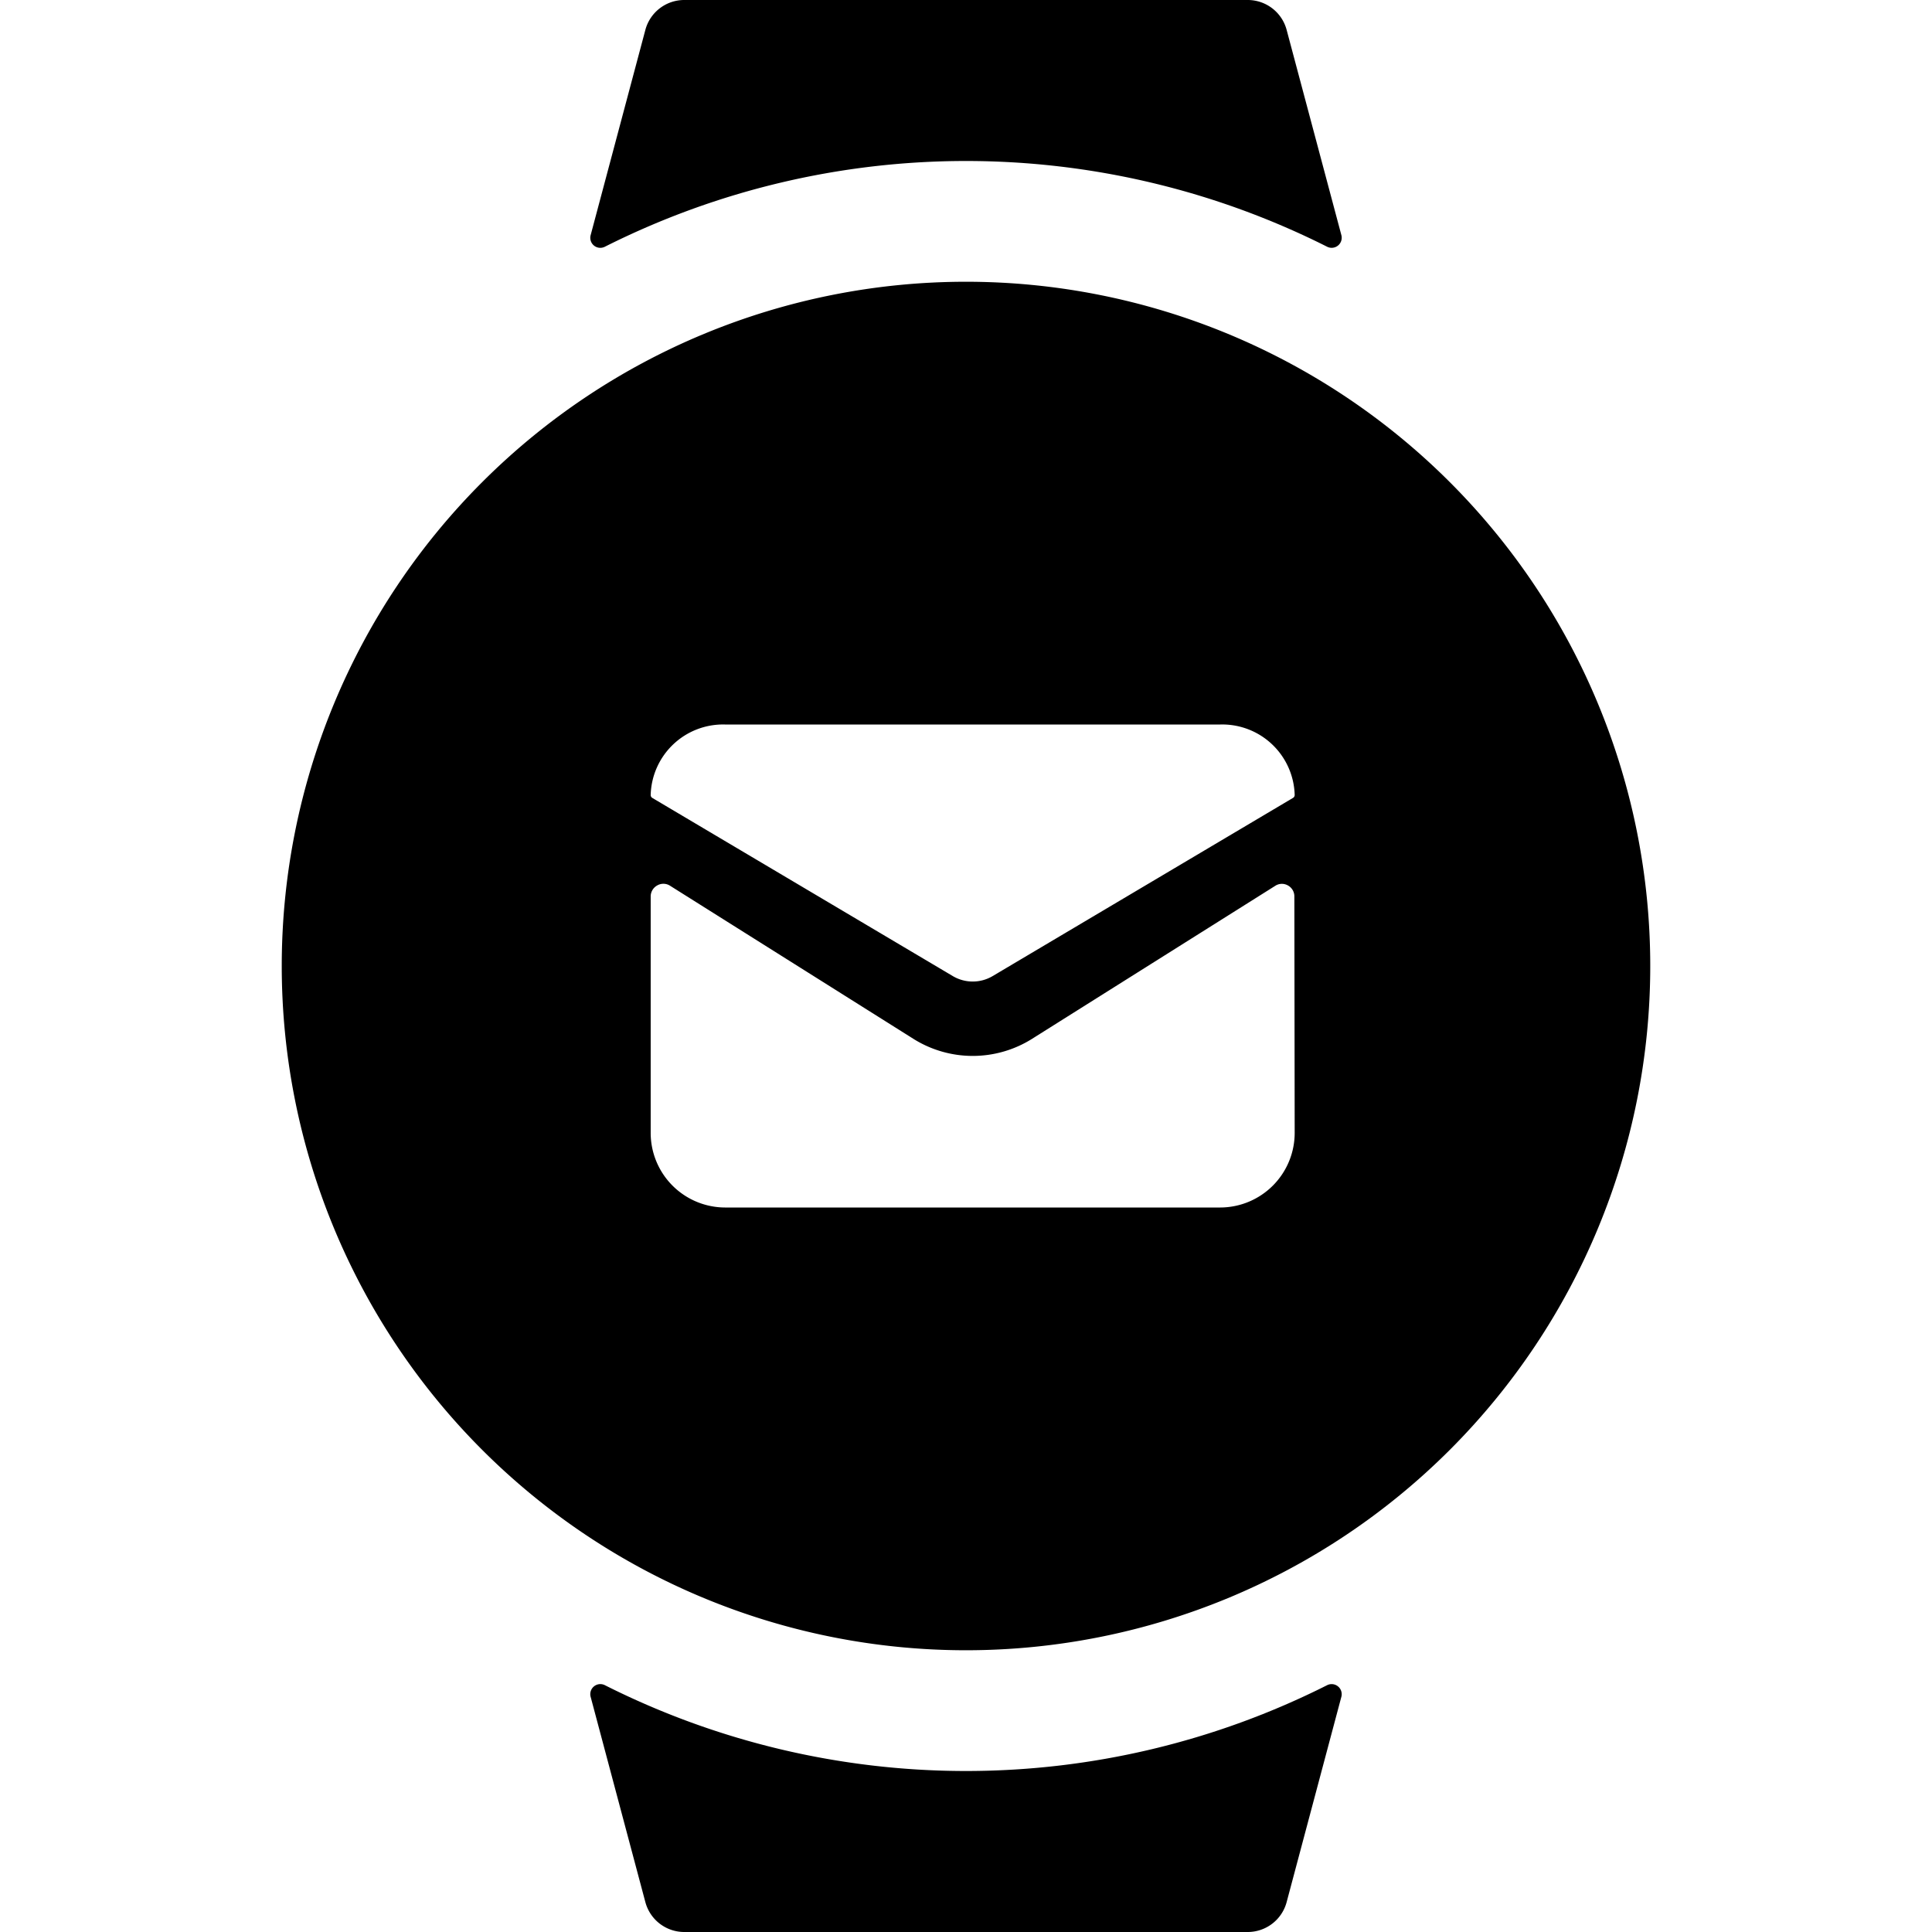 <svg xmlns="http://www.w3.org/2000/svg" viewBox="0 0 24 24"><title>smart-watch-circle-mail</title><path d="M12,3.5A8.5,8.5,0,1,0,20.5,12,8.5,8.5,0,0,0,12,3.5Zm4.083,10.571A.927.927,0,0,1,15.16,15H9.006a.927.927,0,0,1-.923-.929V11.136A.156.156,0,0,1,8.163,11a.153.153,0,0,1,.156,0l3.031,1.907a1.386,1.386,0,0,0,1.467,0L15.848,11A.151.151,0,0,1,16,11a.154.154,0,0,1,.079.136Zm-.021-4.159-3.734,2.215a.486.486,0,0,1-.489,0L8.105,9.913a.042.042,0,0,1-.022-.037A.9.9,0,0,1,9.006,9H15.16a.9.9,0,0,1,.923.876A.042.042,0,0,1,16.062,9.912Z"/><path d="M7.379,3.051a.125.125,0,0,0,.135.014,9.98,9.98,0,0,1,8.972,0,.125.125,0,0,0,.177-.144l-.68-2.55A.5.5,0,0,0,15.5,0h-7a.5.5,0,0,0-.483.371l-.68,2.551A.125.125,0,0,0,7.379,3.051Z"/><path d="M16.621,20.949a.125.125,0,0,0-.135-.015,9.972,9.972,0,0,1-8.972,0,.125.125,0,0,0-.177.144l.68,2.551A.5.5,0,0,0,8.5,24h7a.5.5,0,0,0,.483-.371l.68-2.551A.125.125,0,0,0,16.621,20.949Z"/></svg>